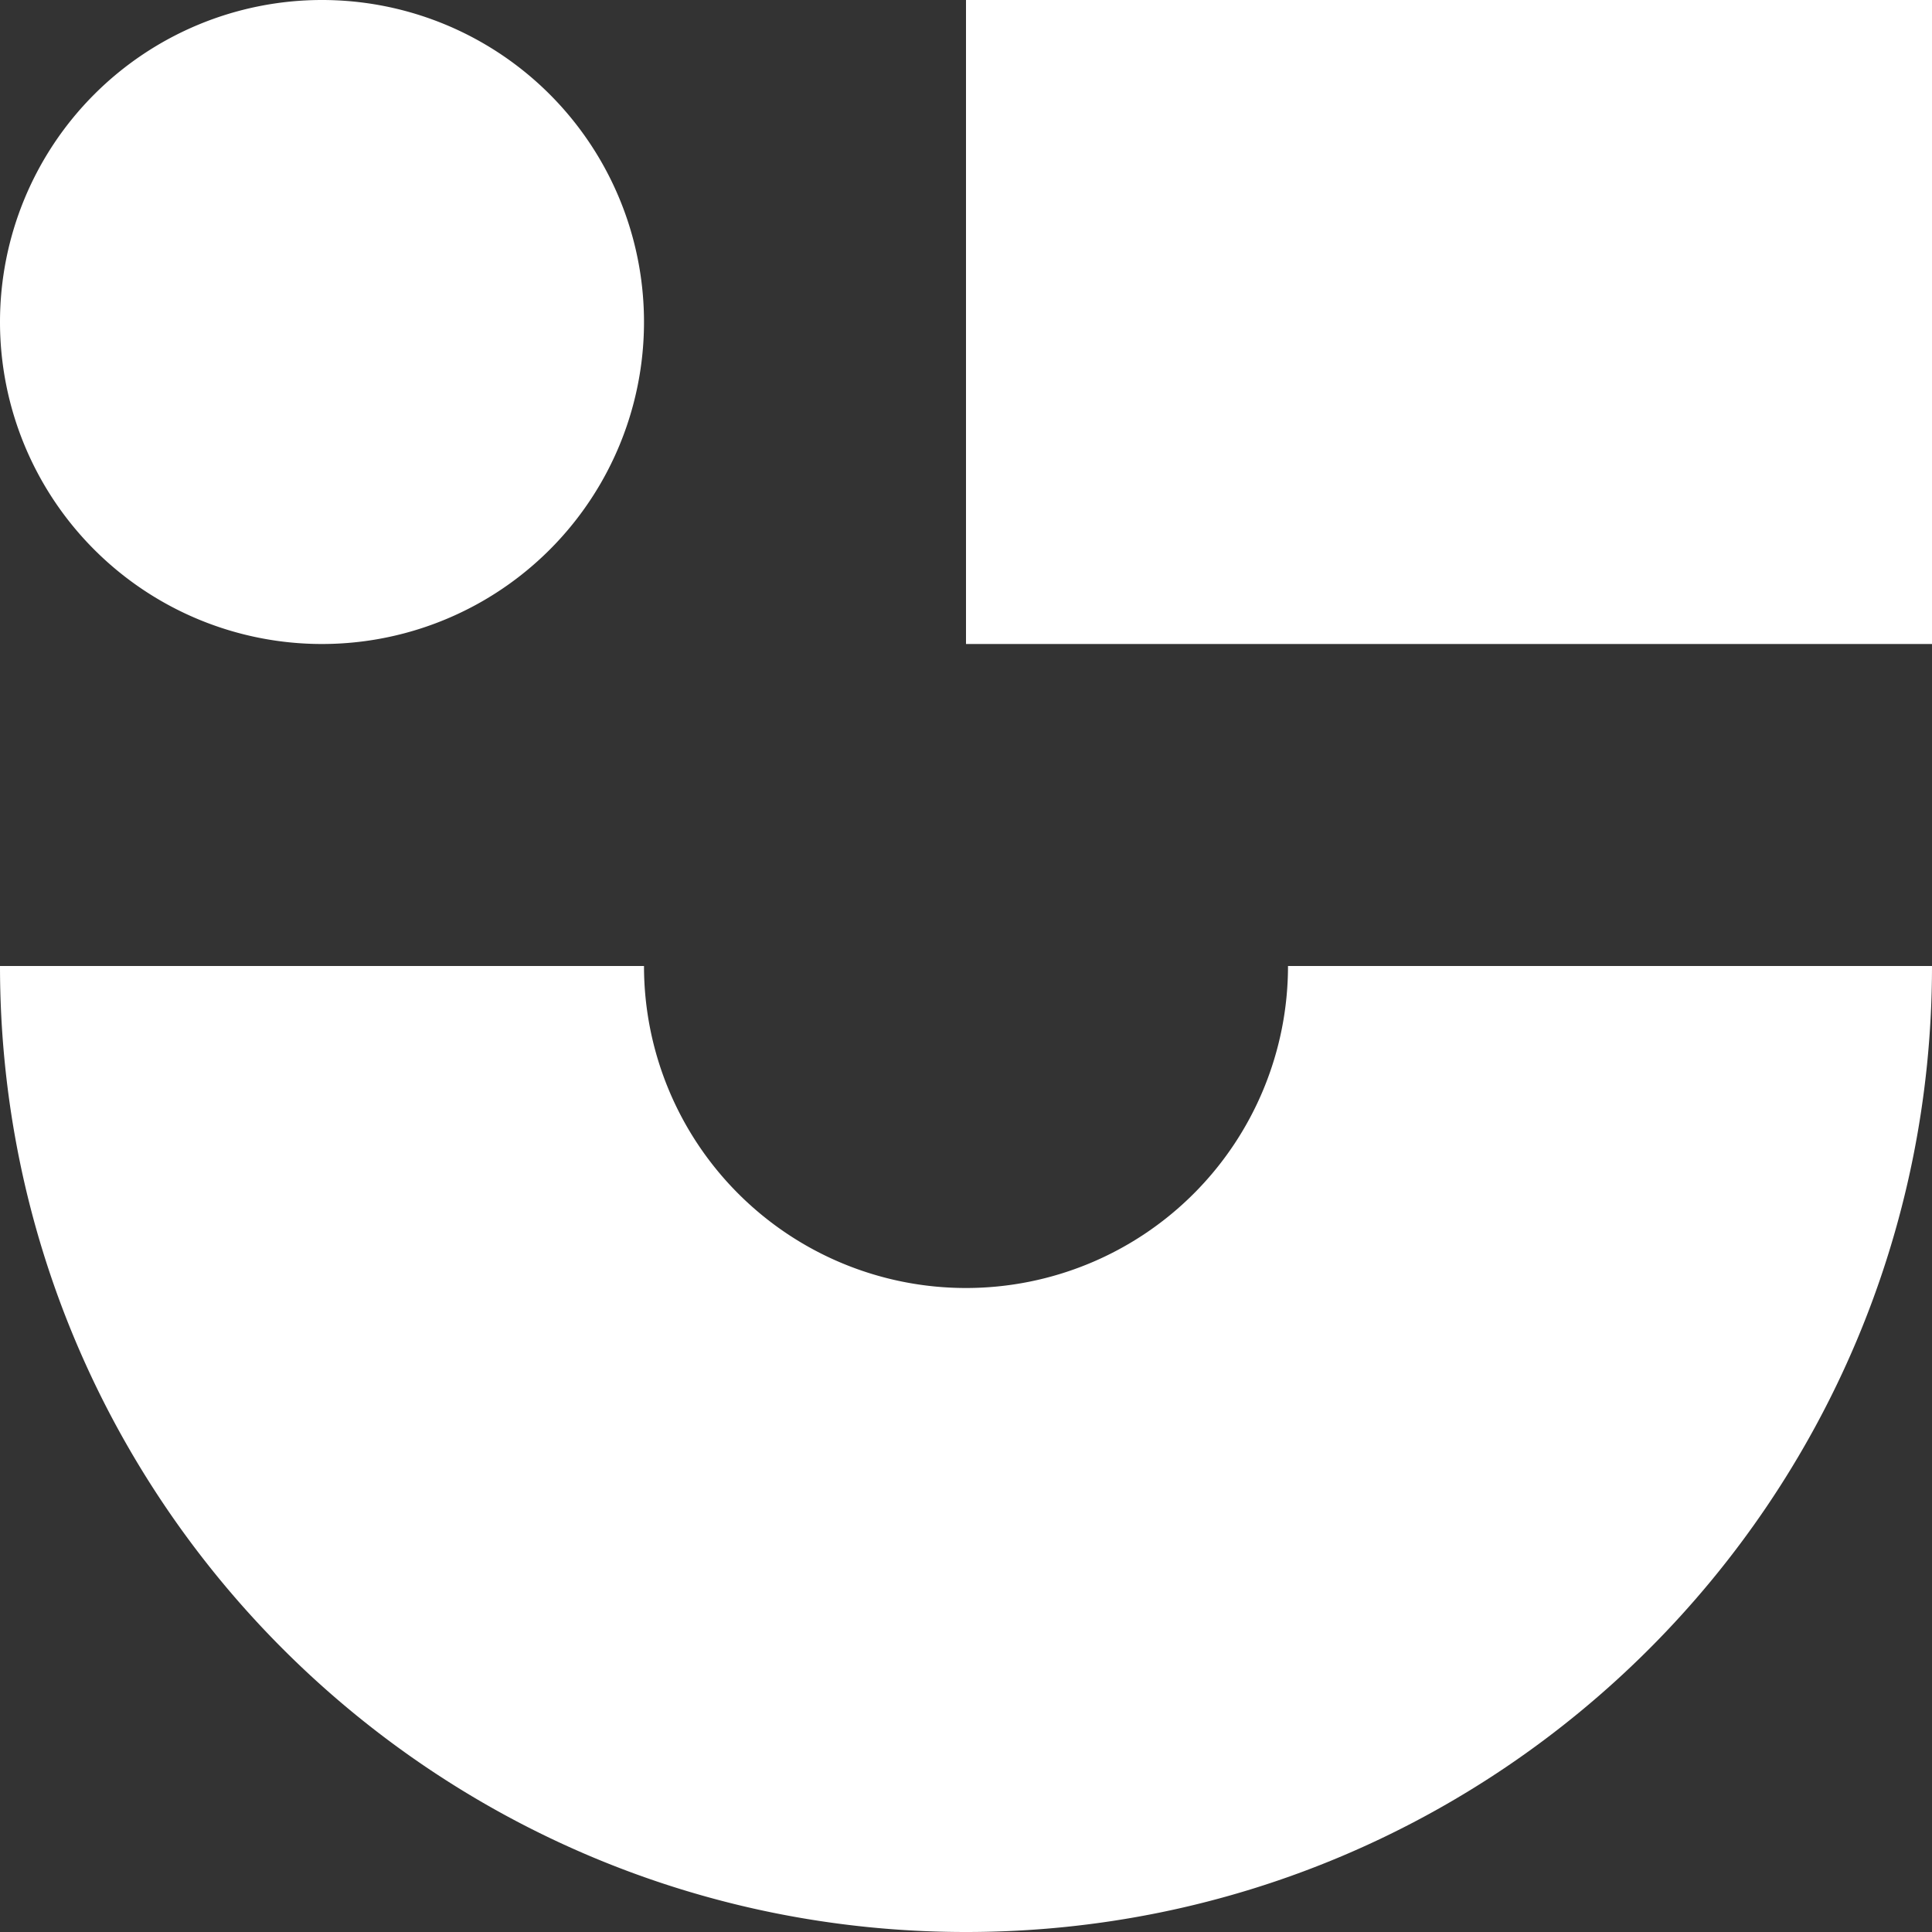 <svg role="img" viewBox="0 0 24 24" xmlns="http://www.w3.org/2000/svg"><rect x="0" y="0" width="24" height="24" fill="#333333" stroke="none"/><title>NiceHash</title><path fill="white" d="M12 24c6.627 0 12-5.373 12-12h-8a4 4 0 0 1-8 0H0c0 6.627 5.373 12 12 12zM8 4a4 4 0 0 1-4 4 4 4 0 0 1-4-4 4 4 0 0 1 4-4 4 4 0 0 1 4 4Zm4-4h12v8H12Z"/></svg>